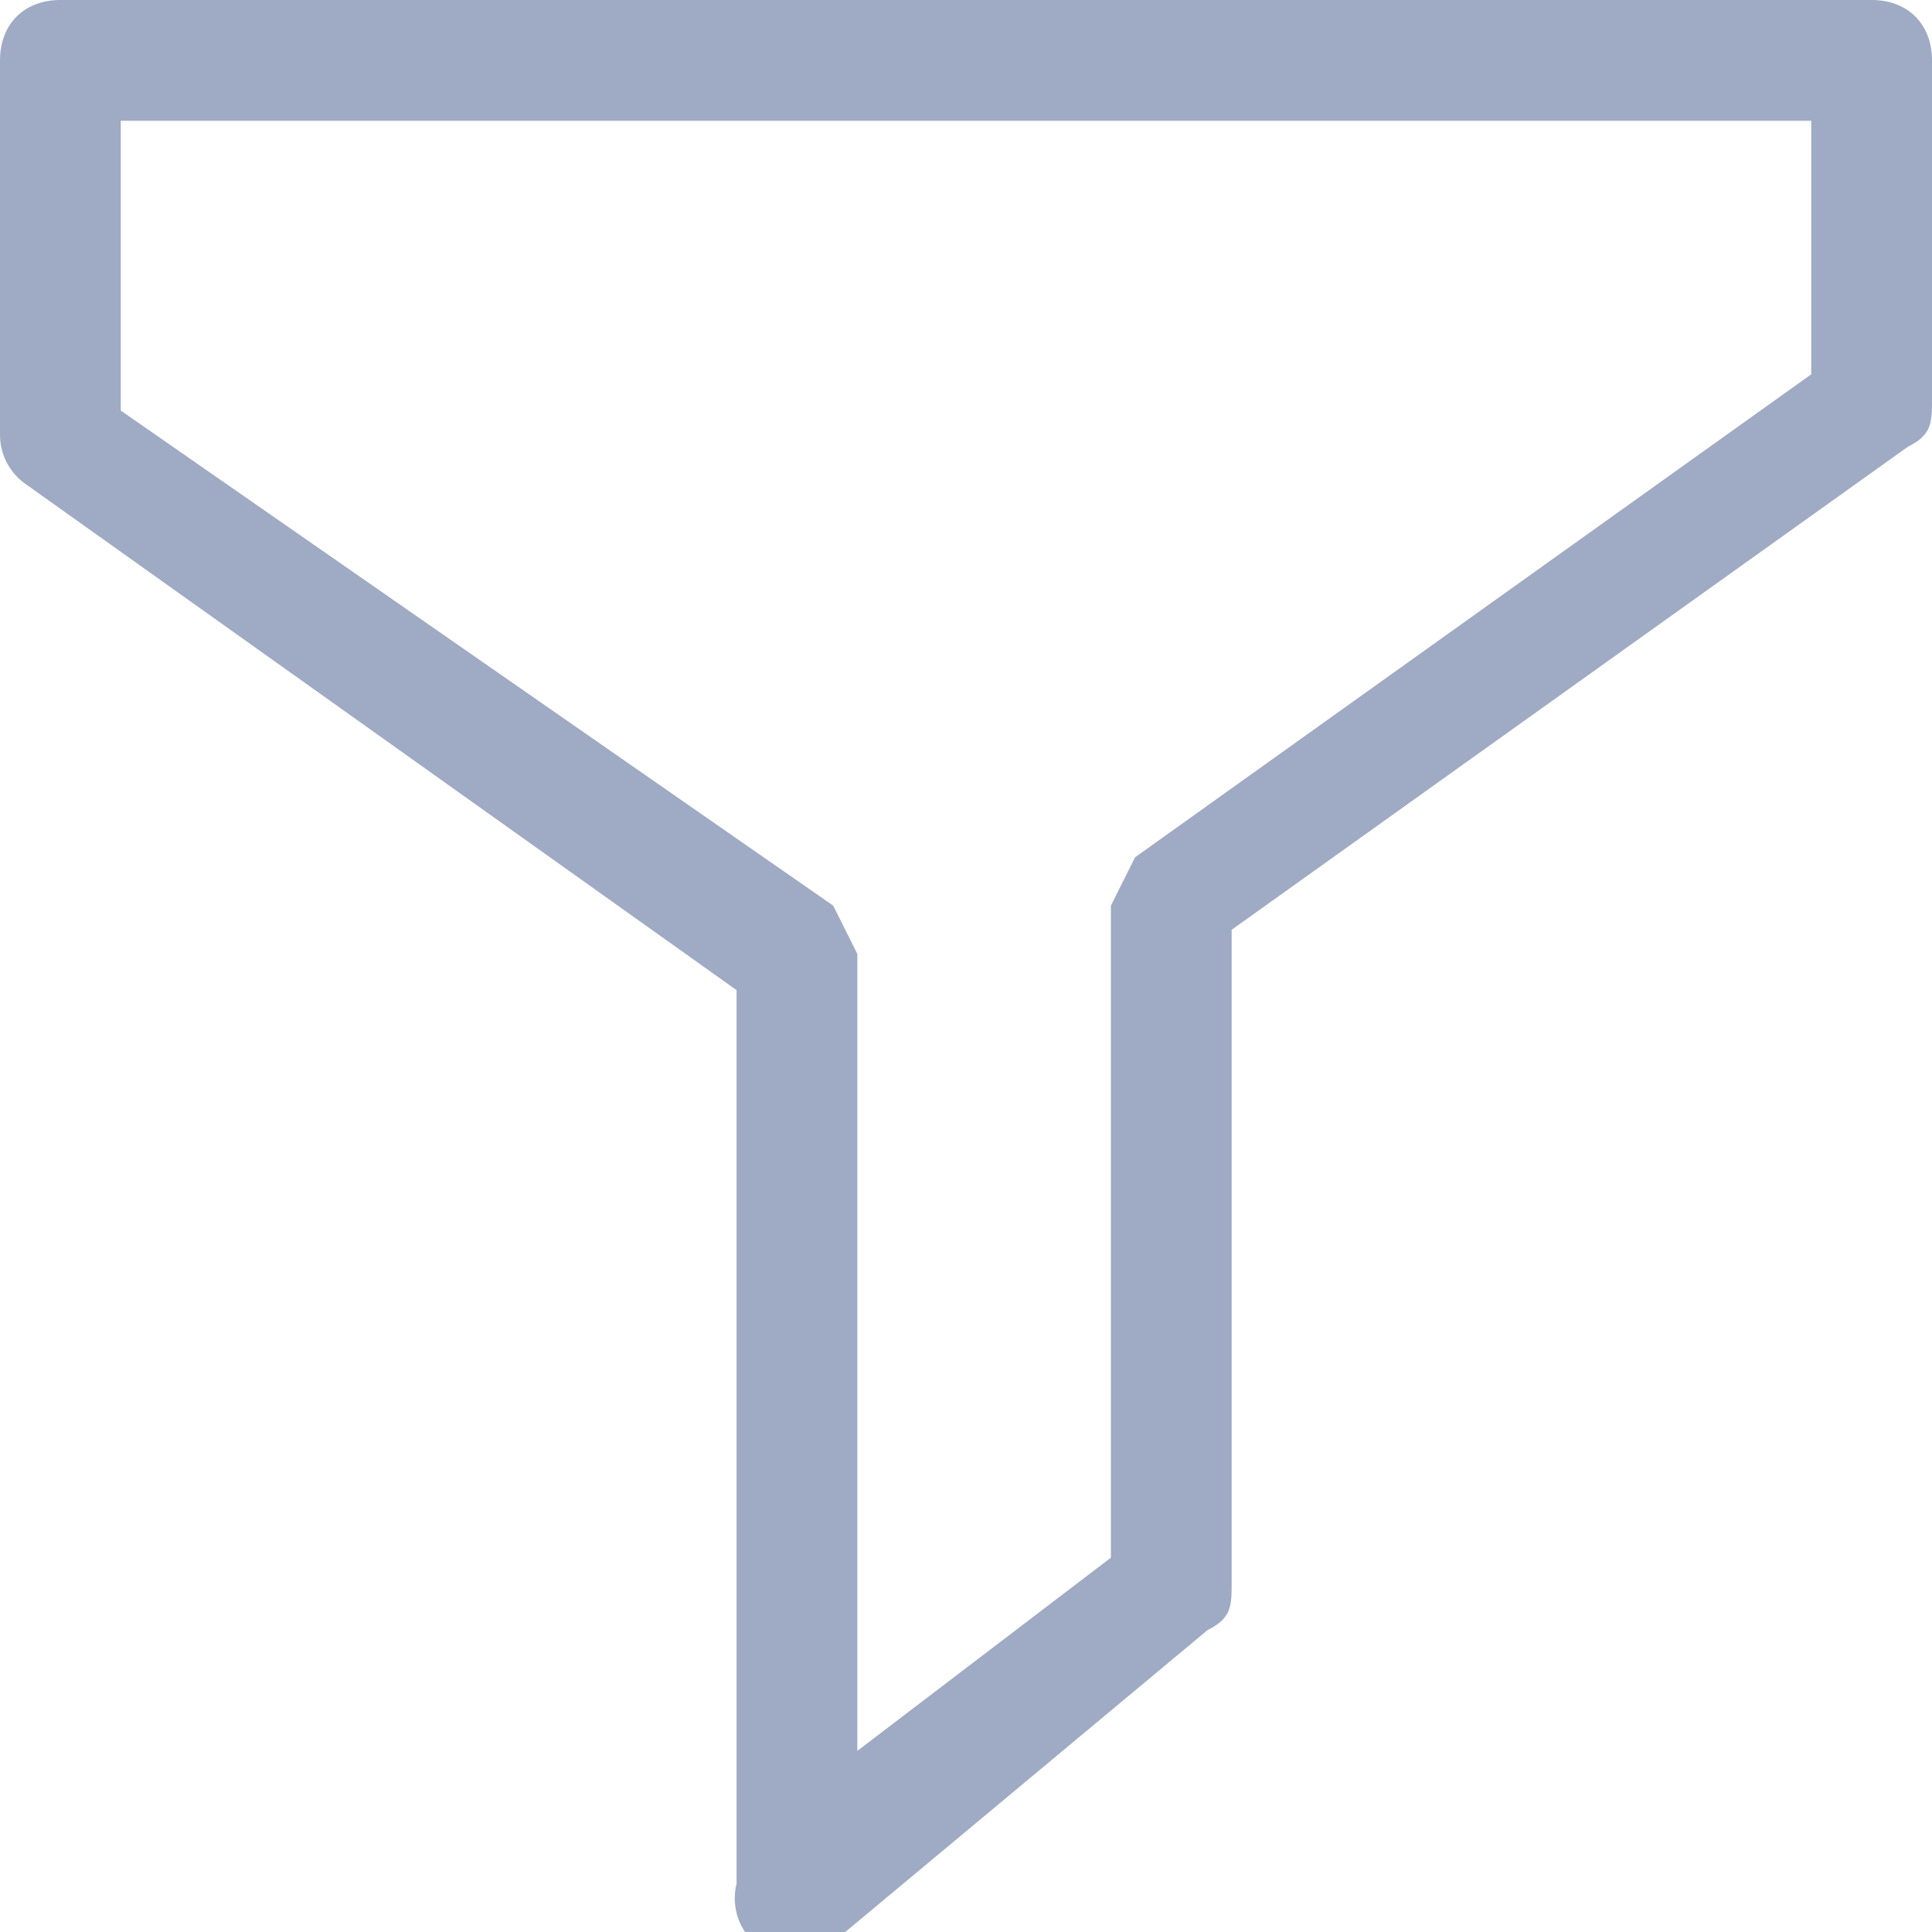<svg xmlns="http://www.w3.org/2000/svg" width="16" height="16" fill="none"><path fill="#9FAAC4" fill-rule="evenodd" d="M0 .5C0 .2.2 0 .5 0h15c.3 0 .5.2.5.5v2.8c0 .2 0 .3-.2.4l-5.6 4v5.4c0 .2 0 .3-.2.4L7 16a.5.5 0 0 1-.9-.4V8.2L.2 4a.5.5 0 0 1-.2-.4zM1 1v2.4l5.9 4.1.2.4v6.6l2.1-1.6V7.5l.2-.4 5.6-4V1z" clip-rule="evenodd"/></svg>